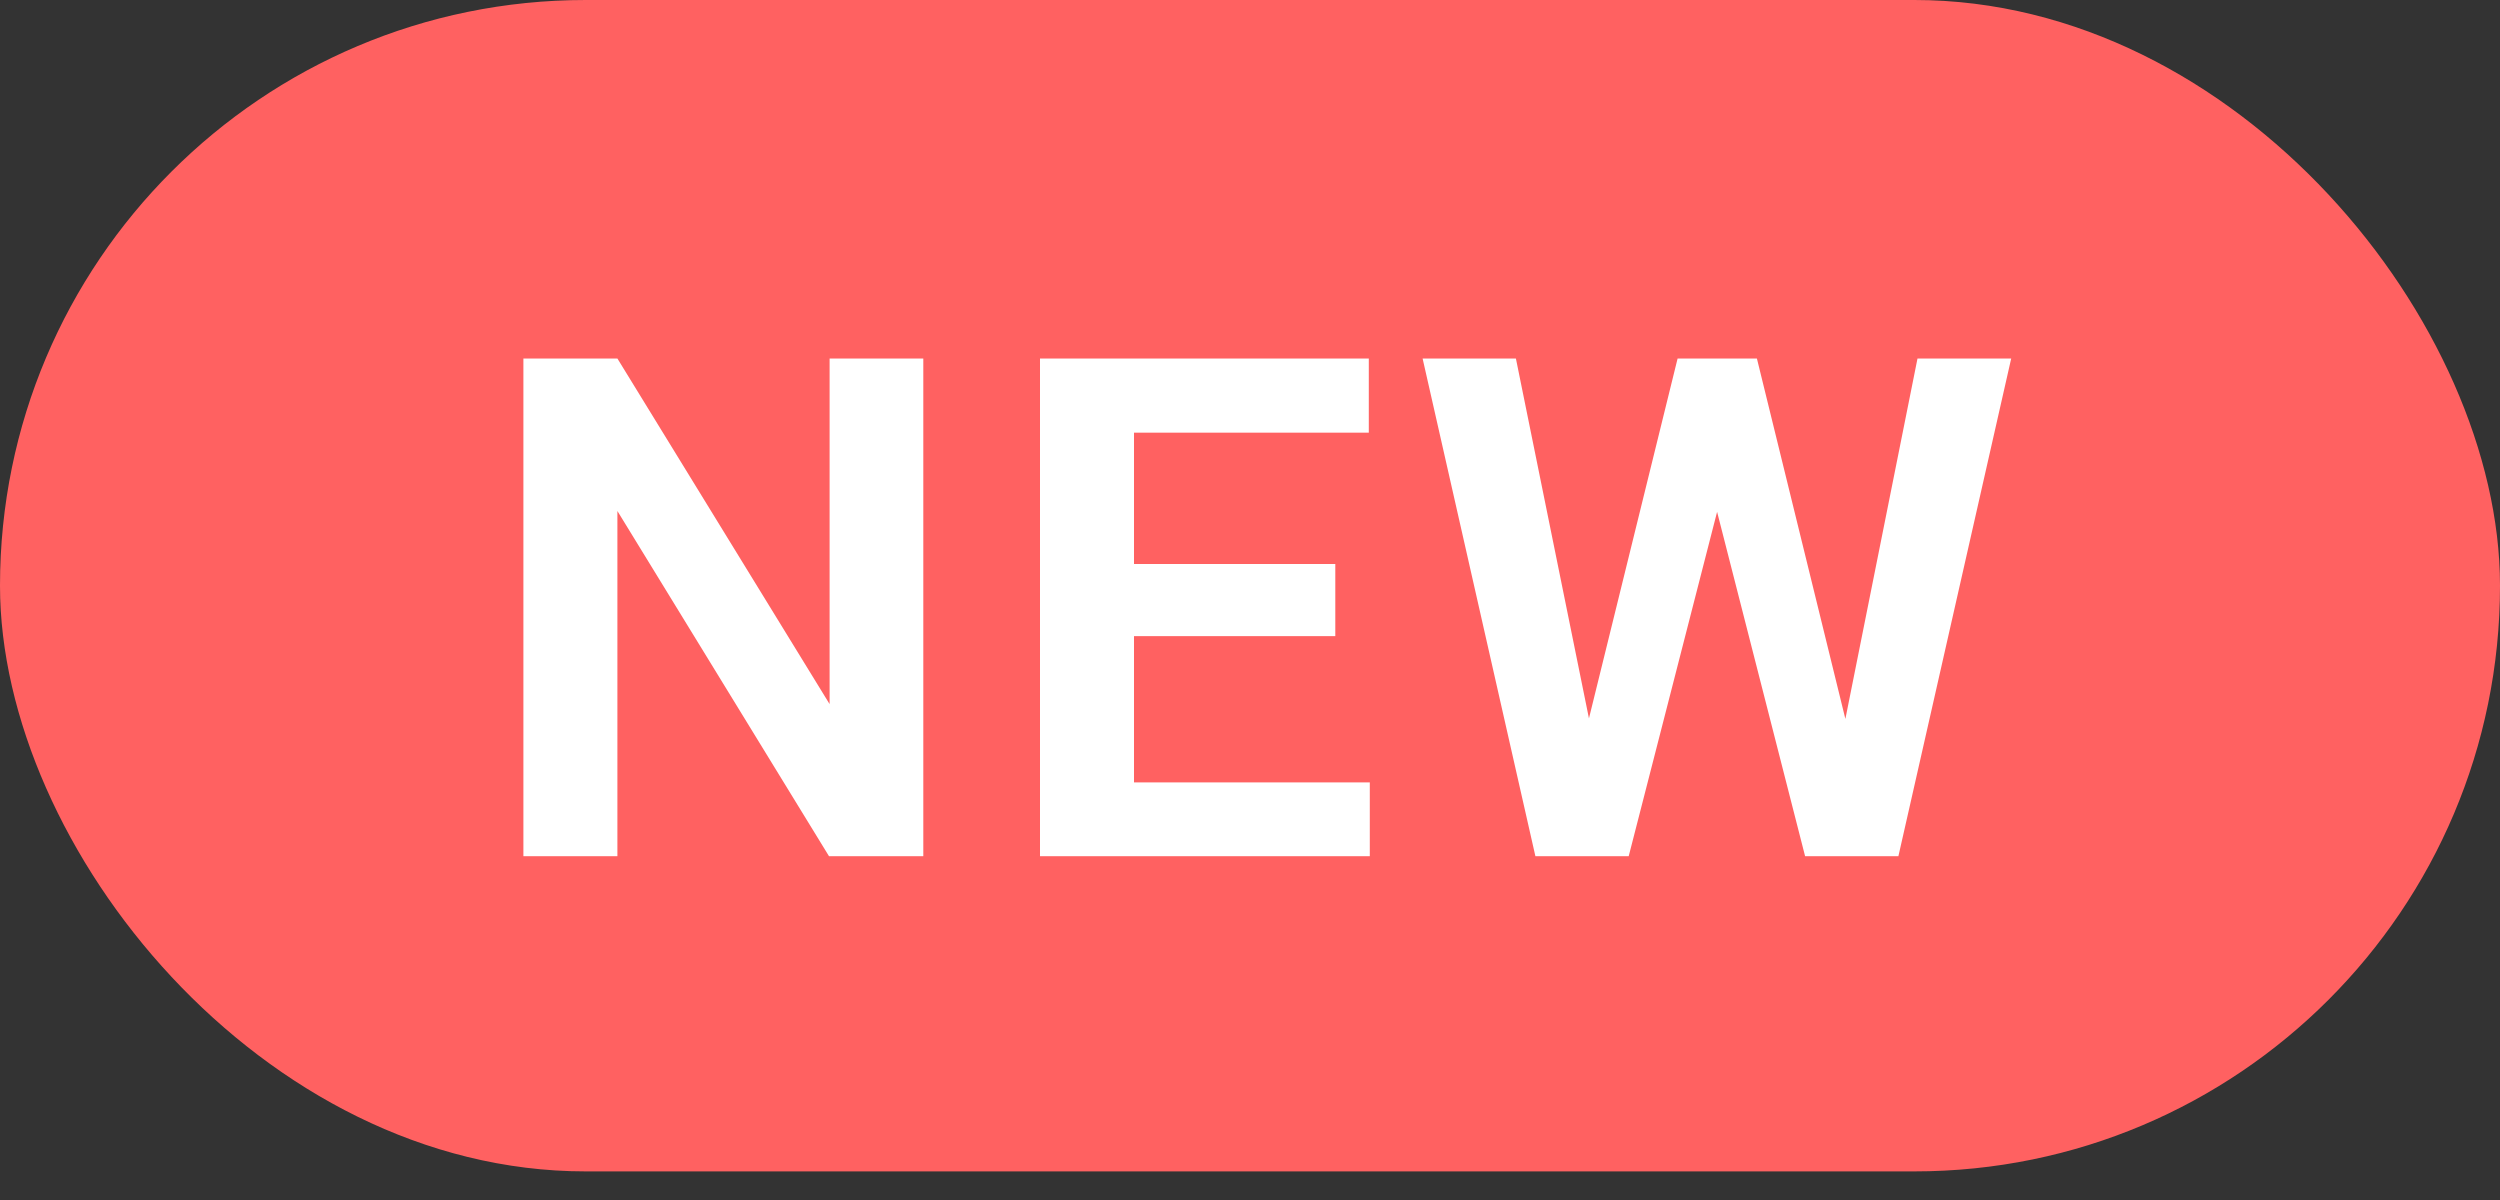 <svg width="25" height="12" viewBox="0 0 25 12" fill="none" xmlns="http://www.w3.org/2000/svg">
    <rect x="0" y="0" width="25" height="12" fill="#333333" stroke="none"/>
    <rect width="25" height="11.714" rx="5.857" fill="#FF6161" />
    <path
        d="M9.233 3.585V8.562H8.29L6.174 5.11V8.562H5.234V3.585H6.174L8.296 7.041V3.585H9.233ZM13.698 7.824V8.562H11.053V7.824H13.698ZM11.34 3.585V8.562H10.4V3.585H11.34ZM13.353 5.64V6.361H11.053V5.64H13.353ZM13.688 3.585V4.327H11.053V3.585H13.688ZM15.785 7.608L16.776 3.585H17.313L17.347 4.433L16.287 8.562H15.72L15.785 7.608ZM15.159 3.585L15.973 7.595V8.562H15.354L14.226 3.585H15.159ZM18.376 7.578L19.175 3.585H20.112L18.984 8.562H18.365L18.376 7.578ZM17.569 3.585L18.56 7.622L18.618 8.562H18.051L16.995 4.43L17.036 3.585H17.569Z"
        fill="white" />
</svg>